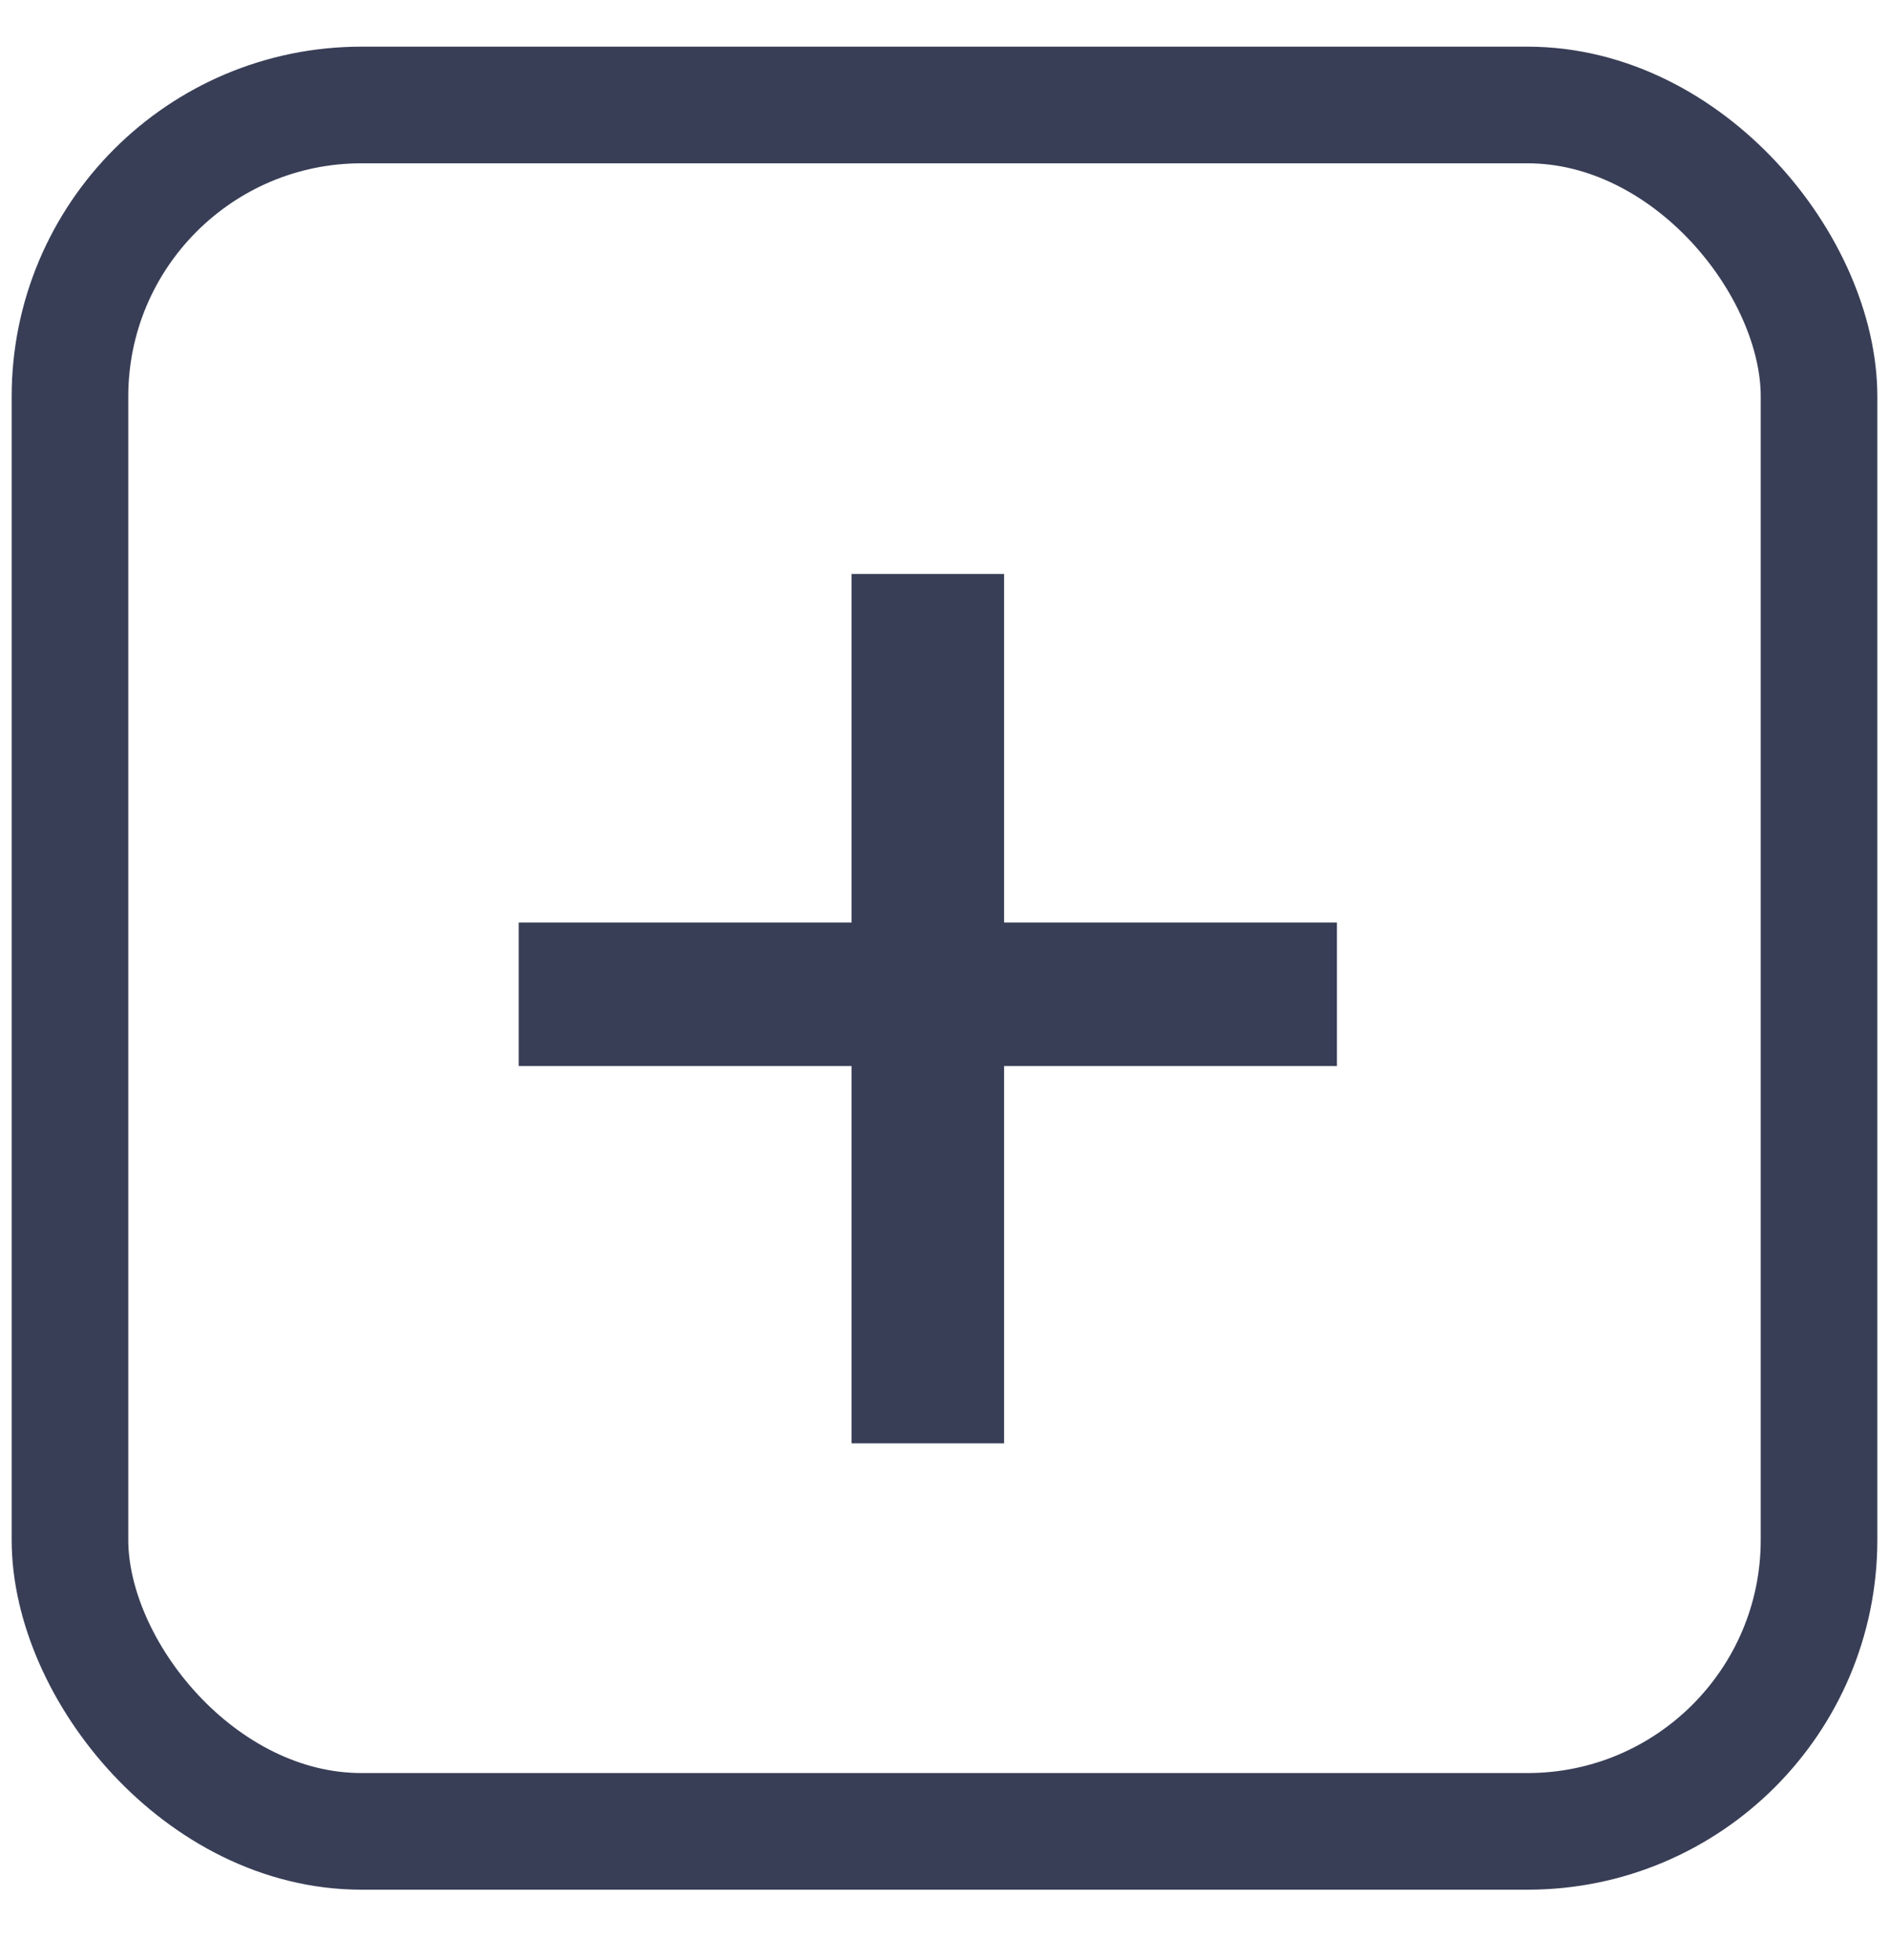 <svg width="81" height="84" viewBox="0 0 81 84" fill="none" xmlns="http://www.w3.org/2000/svg">
<rect x="3" y="4.5" width="75" height="74" rx="12.5" stroke="#383E56" stroke-width="5" stroke-linecap="round" stroke-linejoin="round"/>
<path d="M43.055 39.543H57.328V45.695H43.055V61.867H36.516V45.695H22.242V39.543H36.516V24.602H43.055V39.543Z" fill="#383E56"/>
</svg>
